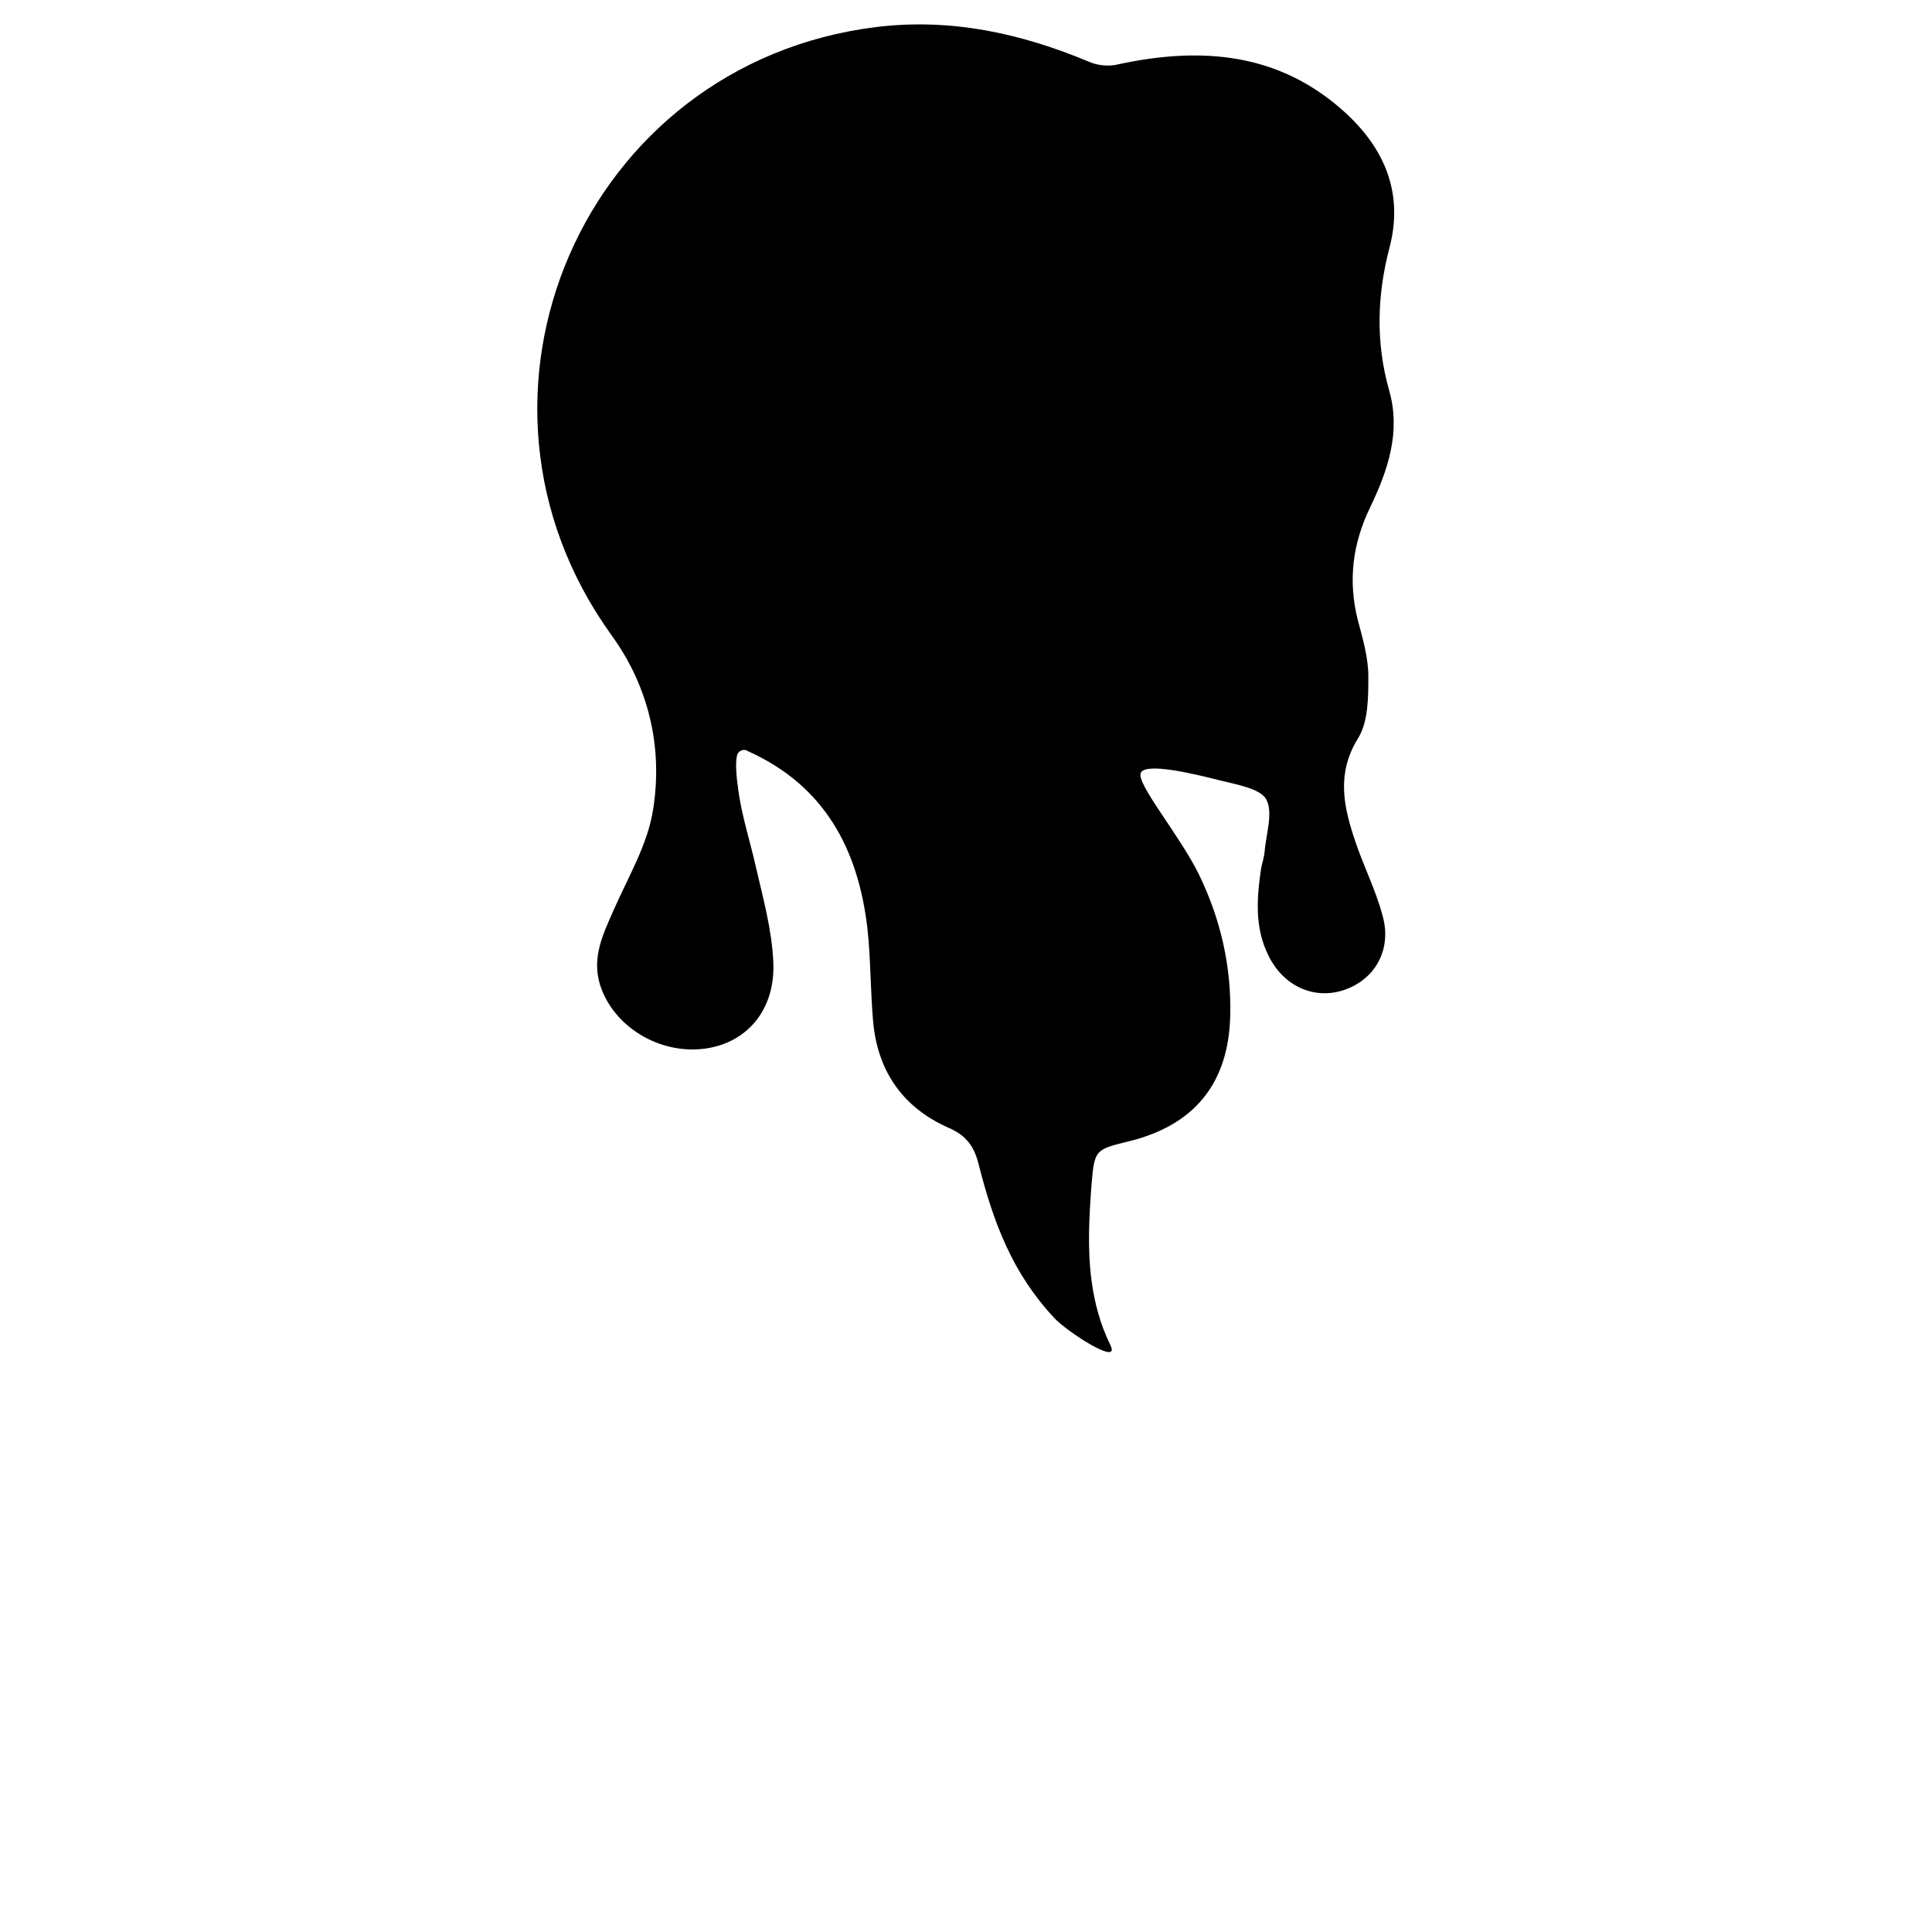 <?xml version="1.0" encoding="utf-8"?>
<!-- Generator: Adobe Illustrator 23.0.6, SVG Export Plug-In . SVG Version: 6.00 Build 0)  -->
<svg version="1.1" id="Layer_1" xmlns="http://www.w3.org/2000/svg" xmlns:xlink="http://www.w3.org/1999/xlink" x="0px" y="0px"
	 viewBox="0 0 400 400" style="enable-background:new 0 0 400 400;" xml:space="preserve">
<path d="M152.7,156.1c-0.5,1.2-0.3,4.3,0.1,7c0.7,5.7,2.5,11,3.7,16.4c1.5,6.5,3.3,13,3.6,19.6c0.5,9.9-5.4,16.8-14.1,18
	c-9.5,1.3-19.1-4.6-21.8-13.3c-1.7-5.7,0.7-10.5,2.9-15.5c3-6.8,7-13.5,8.1-20.6c2.1-12.9-0.9-25.6-8.6-36.2
	C90.9,82,120.8,13.1,181.4,5.6c15.5-1.9,30,1.3,44.1,7.2c1.8,0.8,4.2,1,6.1,0.5c17.2-3.7,33.3-2.4,46.9,10
	c8.2,7.5,12.1,16.7,9.2,27.9c-2.6,9.9-2.9,19.7-0.1,29.6c2.5,8.7-0.3,16.7-4,24.4c-3.6,7.5-4.5,15.1-2.5,23.1
	c1,3.8,2.2,7.8,2.2,11.7c0,4.3,0,9.4-2.1,12.8c-4.6,7.4-3,14.3-0.6,21.4c1.7,5.1,4.2,10,5.6,15.2c1.9,6.5-0.9,12.3-6.3,14.9
	c-6.6,3.2-13.8,0.5-17.2-6.3c-3-5.9-2.5-12-1.6-18.2c0.2-1.1,0.6-2.2,0.7-3.3c0.3-3.8,1.9-8.4,0.3-11.1c-1.3-2.2-6.3-3-9.8-3.9
	c-5.9-1.5-15.1-3.6-16.1-1.5c-1.1,2.1,8.1,13,12,21c4.5,9.2,6.8,19.2,6.5,29.5c-0.4,13.9-7.5,22.5-21,25.8c-6.9,1.7-7.1,1.7-7.7,8.8
	c-0.5,6.7-0.9,13.4,0,20.1c0.6,4.4,1.7,8.8,3.9,13.3c2.2,4.5-9-2.8-11.6-5.6c-8.7-9.3-12.6-19.7-15.7-31.9c-0.9-3.6-2.5-5.9-6.2-7.5
	c-9.3-4.1-14.6-11.5-15.6-21.7c-0.6-6.5-0.5-13-1.2-19.5c-1.9-16.5-8.9-29.7-24.8-36.8C154.5,155.2,153.3,155,152.7,156.1z"/>
</svg>
